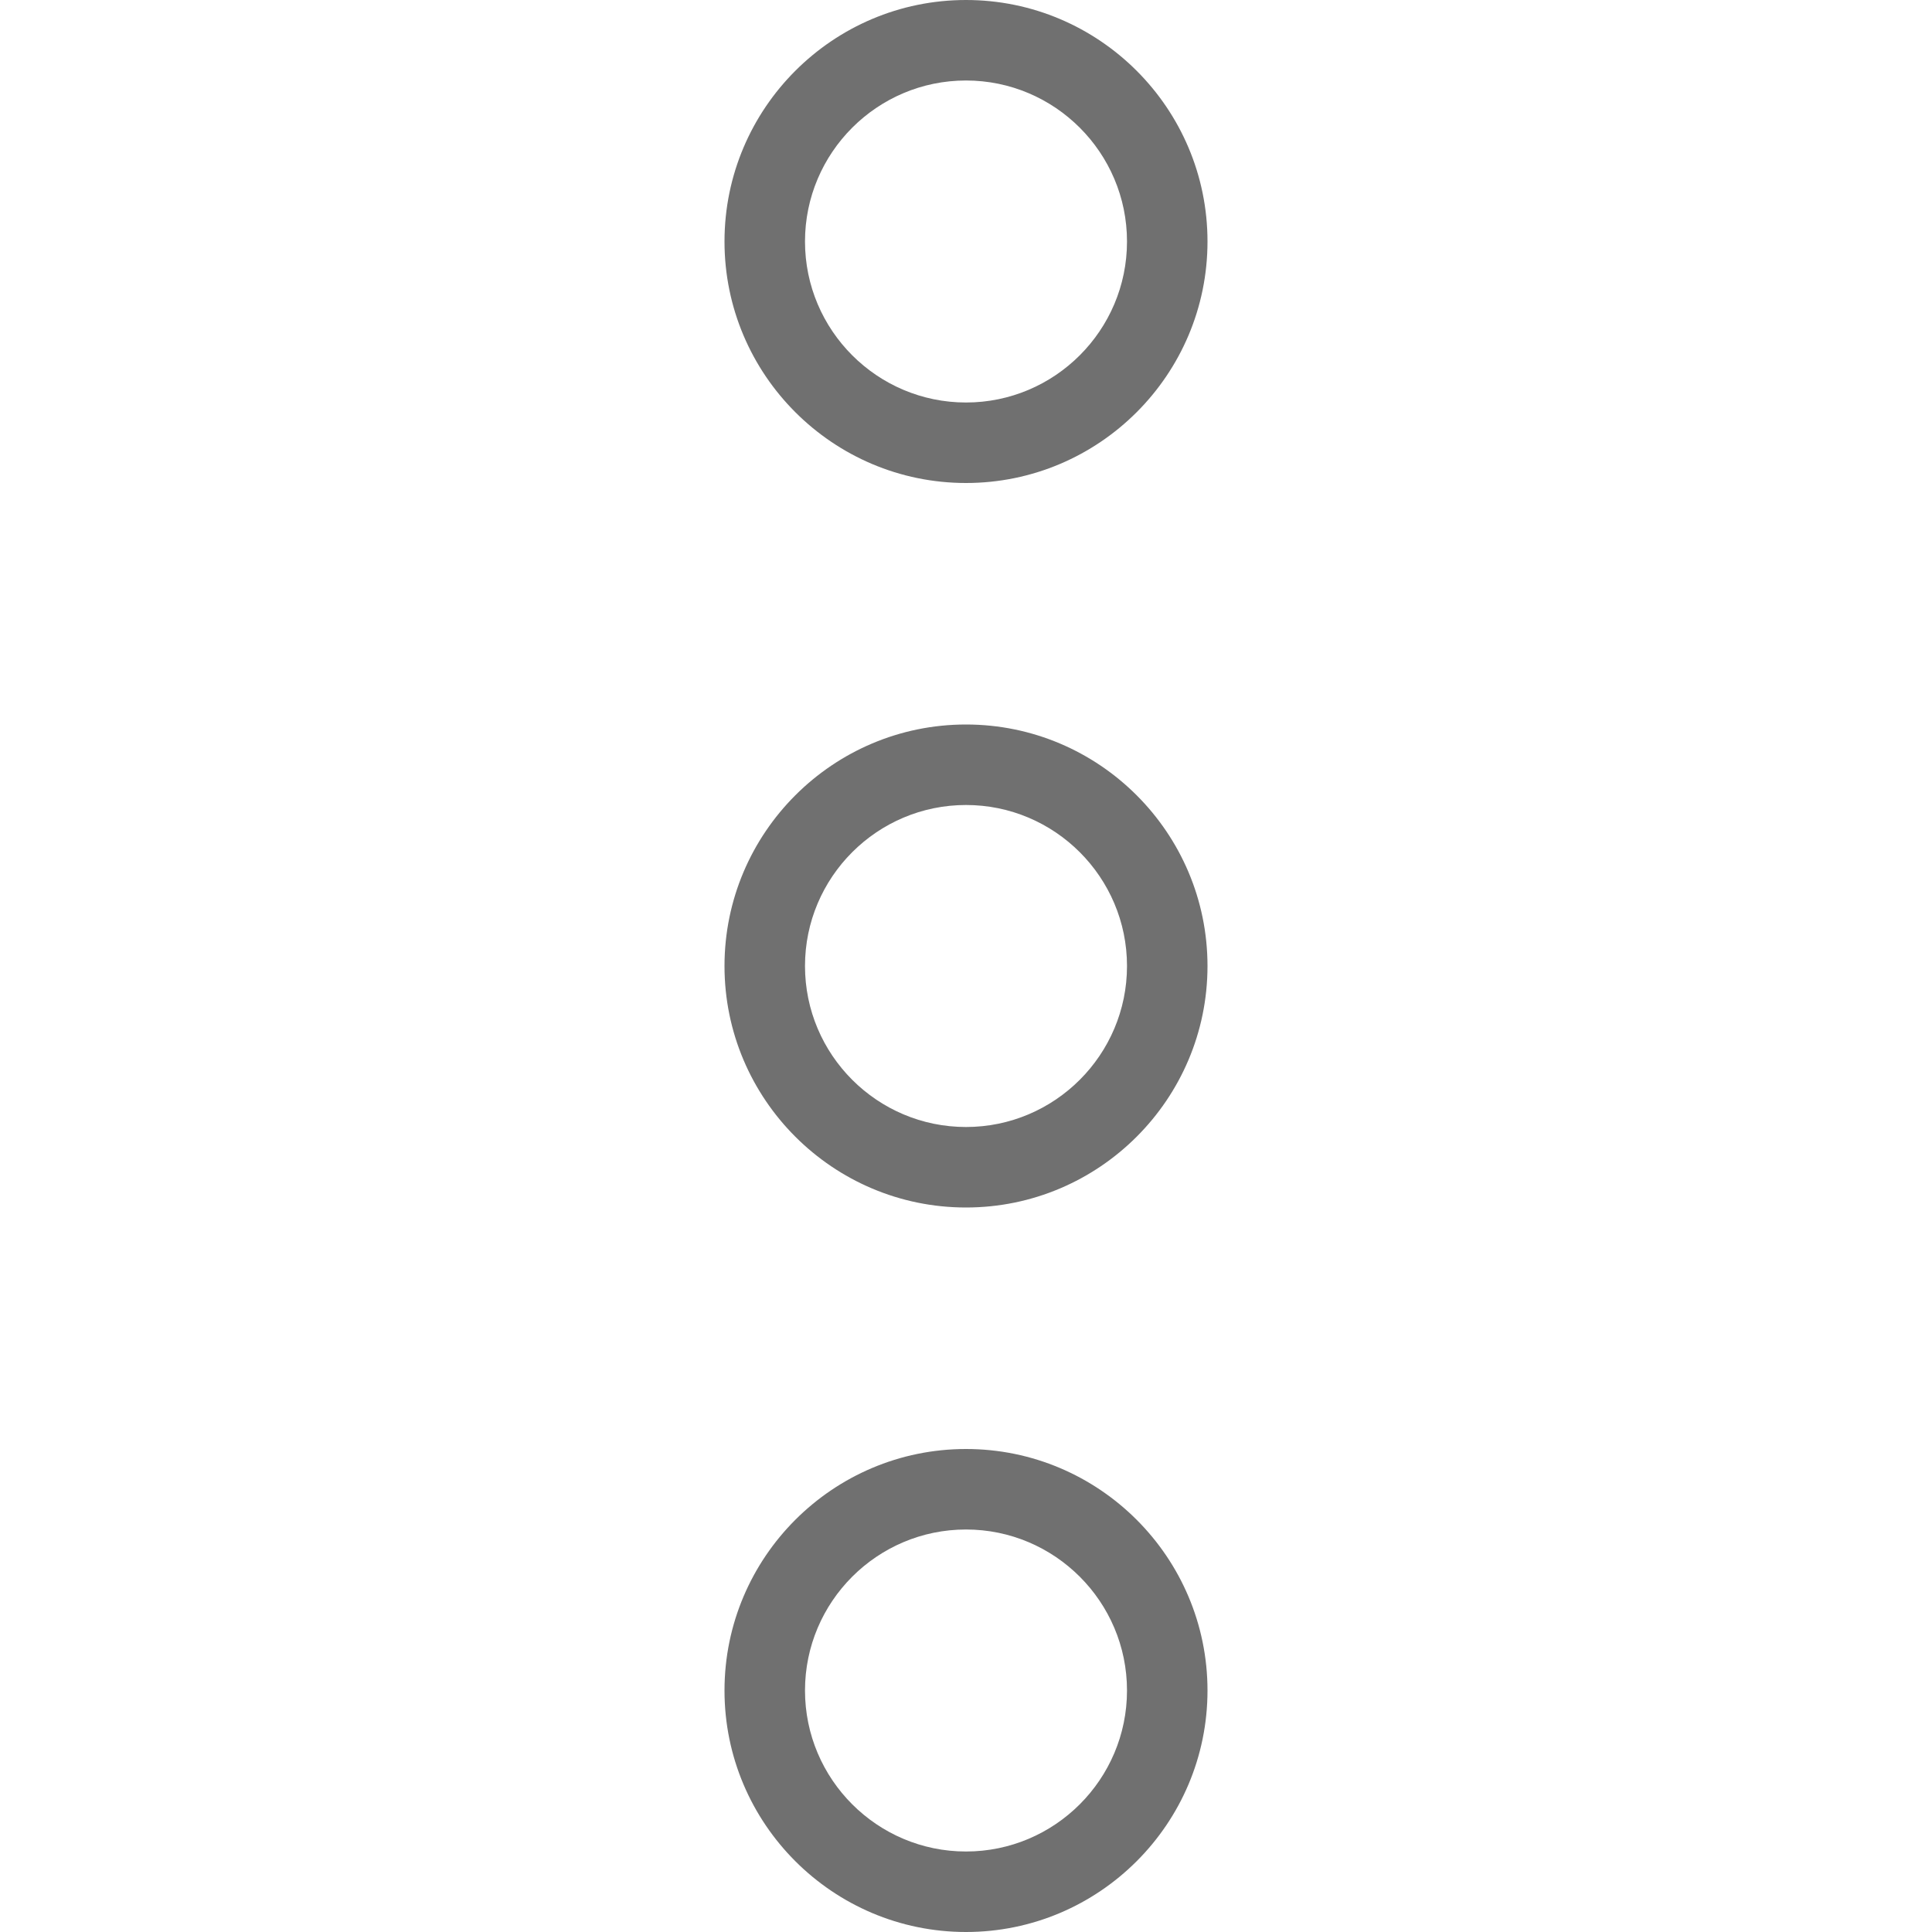 <svg xmlns="http://www.w3.org/2000/svg" viewBox="0 0 512 512"><path d="M256 192c-35.292 0-64 28.708-64 64s28.708 64 64 64 64-28.708 64-64-28.708-64-64-64zm0 106.667c-23.521 0-42.667-19.135-42.667-42.667s19.146-42.667 42.667-42.667 42.667 19.135 42.667 42.667-19.146 42.667-42.667 42.667zM256 384c-35.292 0-64 28.708-64 64s28.708 64 64 64 64-28.708 64-64-28.708-64-64-64zm0 106.667c-23.521 0-42.667-19.135-42.667-42.667s19.146-42.667 42.667-42.667 42.667 19.135 42.667 42.667-19.146 42.667-42.667 42.667zM256 128c35.292 0 64-28.708 64-64S291.292 0 256 0s-64 28.708-64 64 28.708 64 64 64zm0-106.667c23.521 0 42.667 19.135 42.667 42.667S279.521 106.667 256 106.667 213.333 87.531 213.333 64 232.479 21.333 256 21.333z" fill="#707070"/></svg>